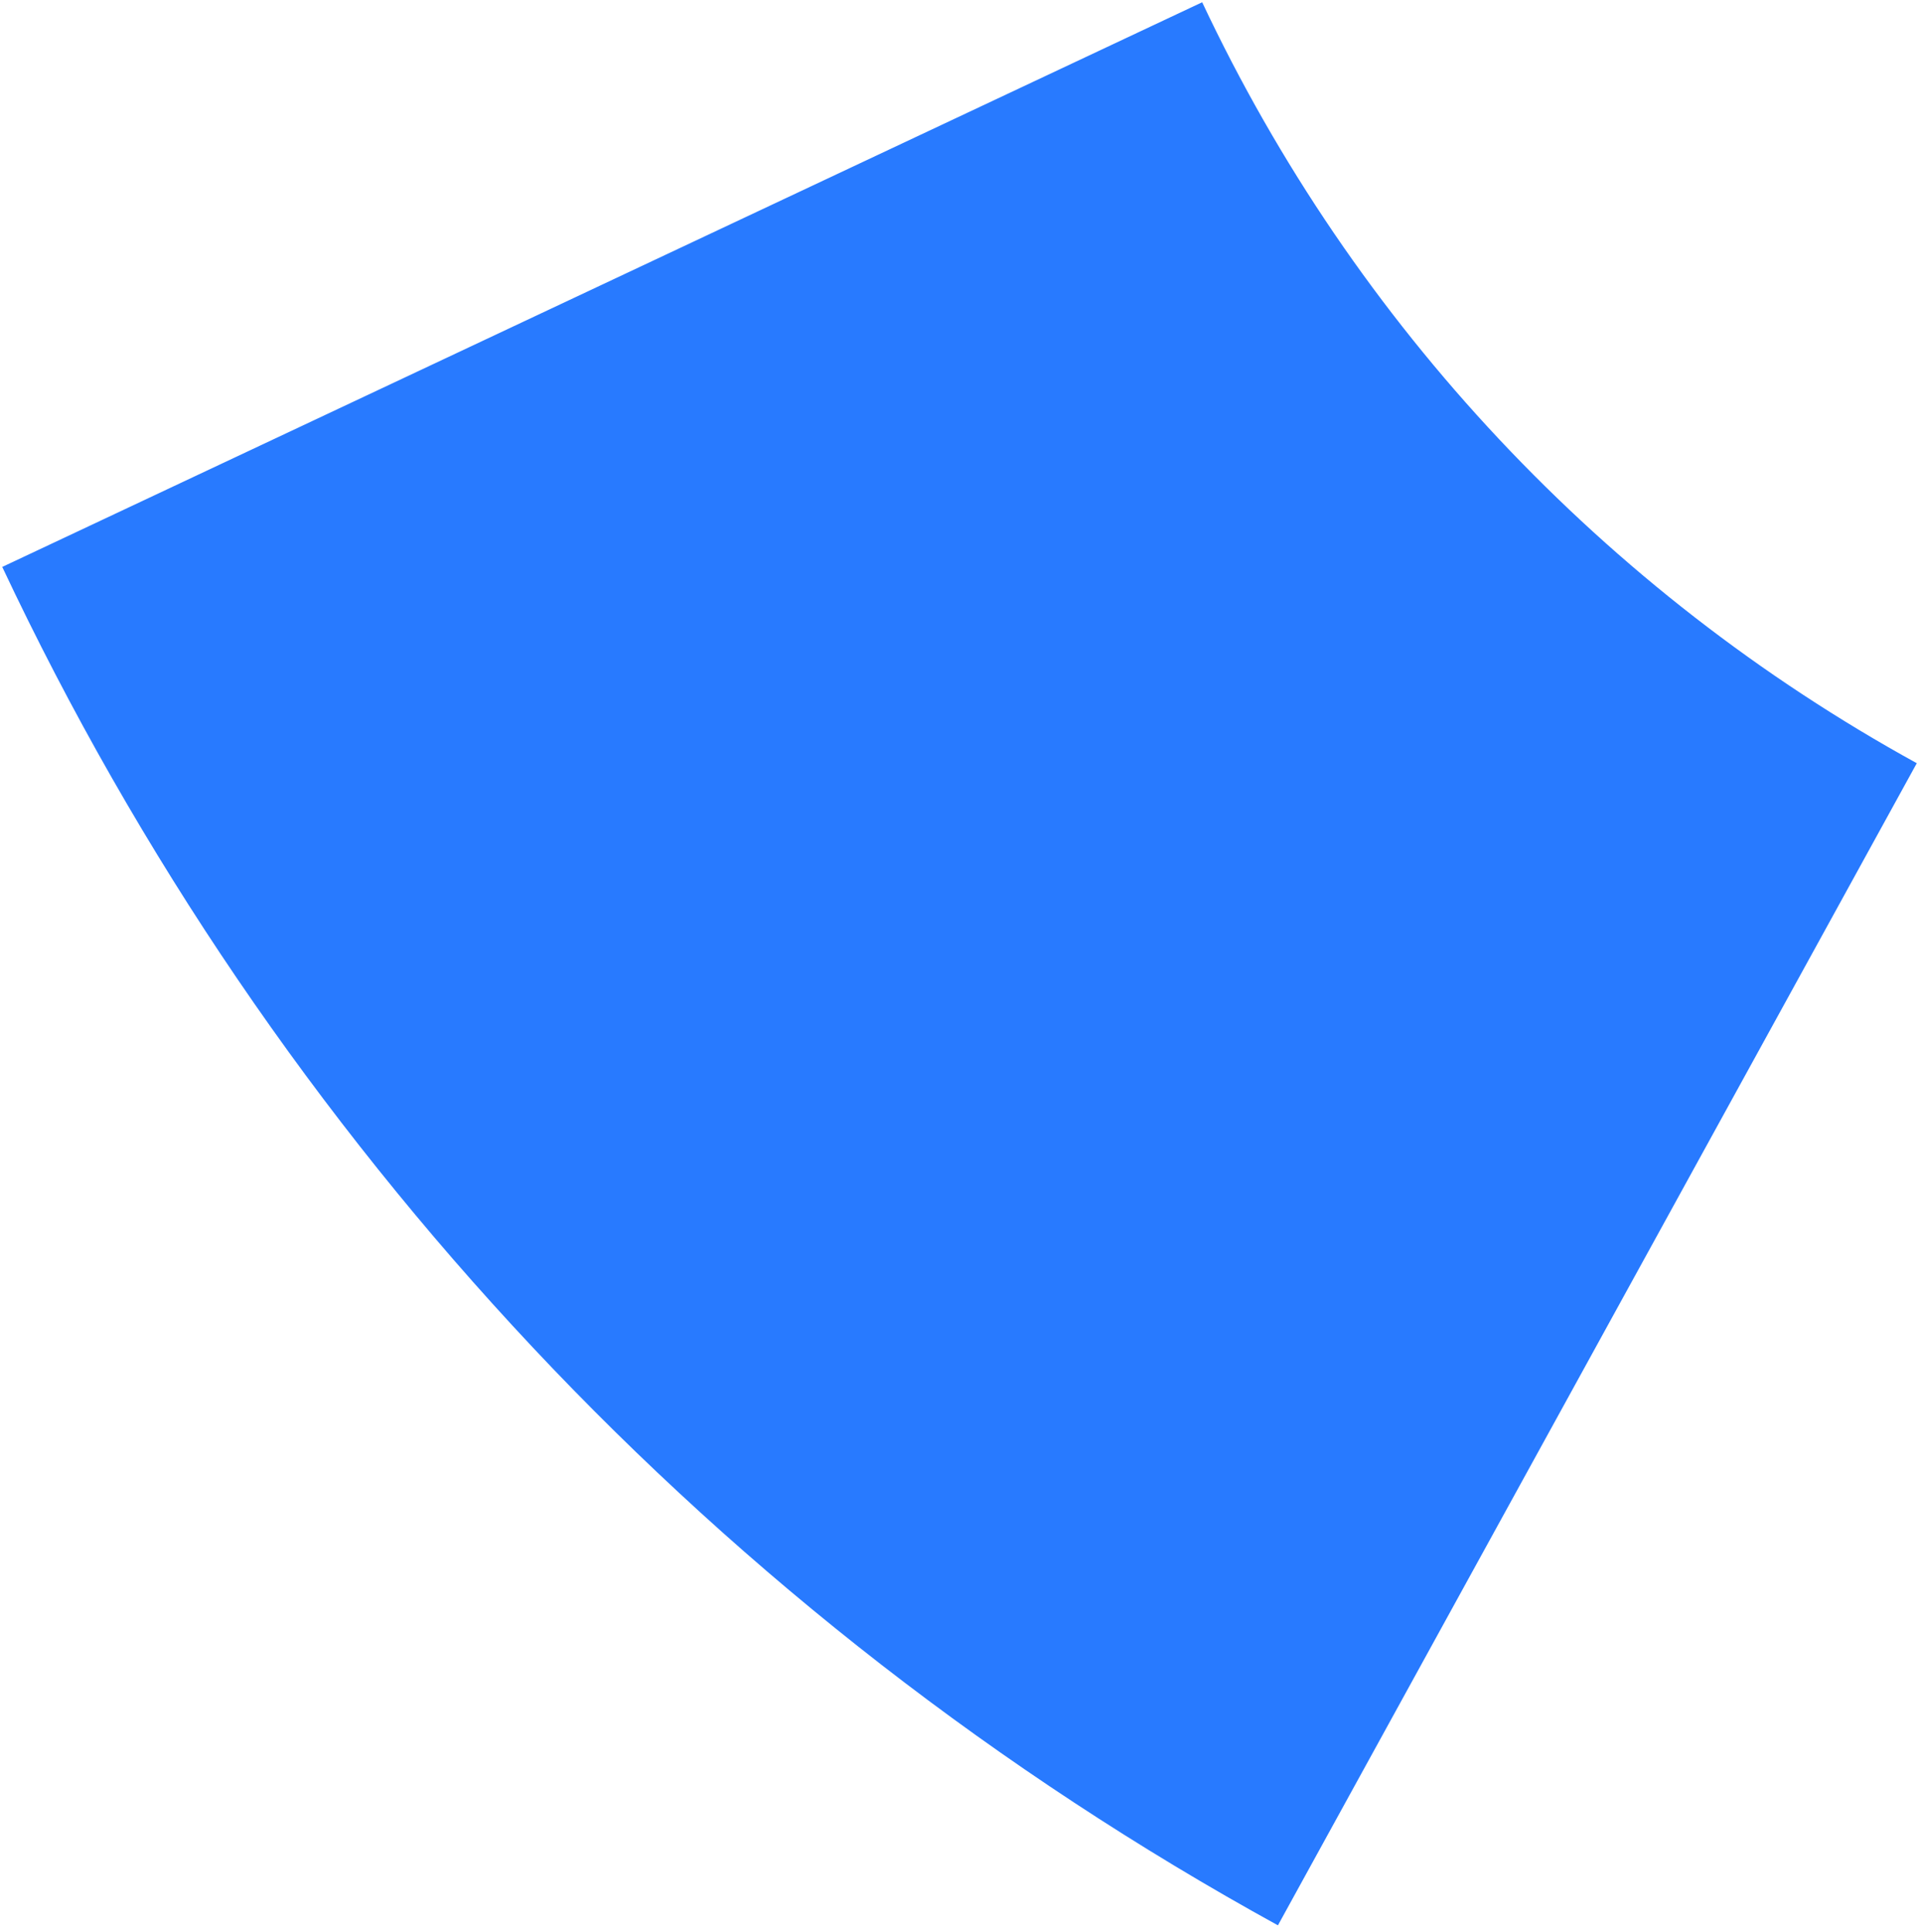 <svg width="189" height="190" viewBox="0 0 189 190" fill="none" xmlns="http://www.w3.org/2000/svg">
<path d="M125.665 189.327C70.794 159.164 26.882 112.403 0.221 55.748L118.216 0.222C133.151 31.959 157.749 58.153 188.487 75.05L125.665 189.327Z" fill="#287AFF"/>
</svg>
